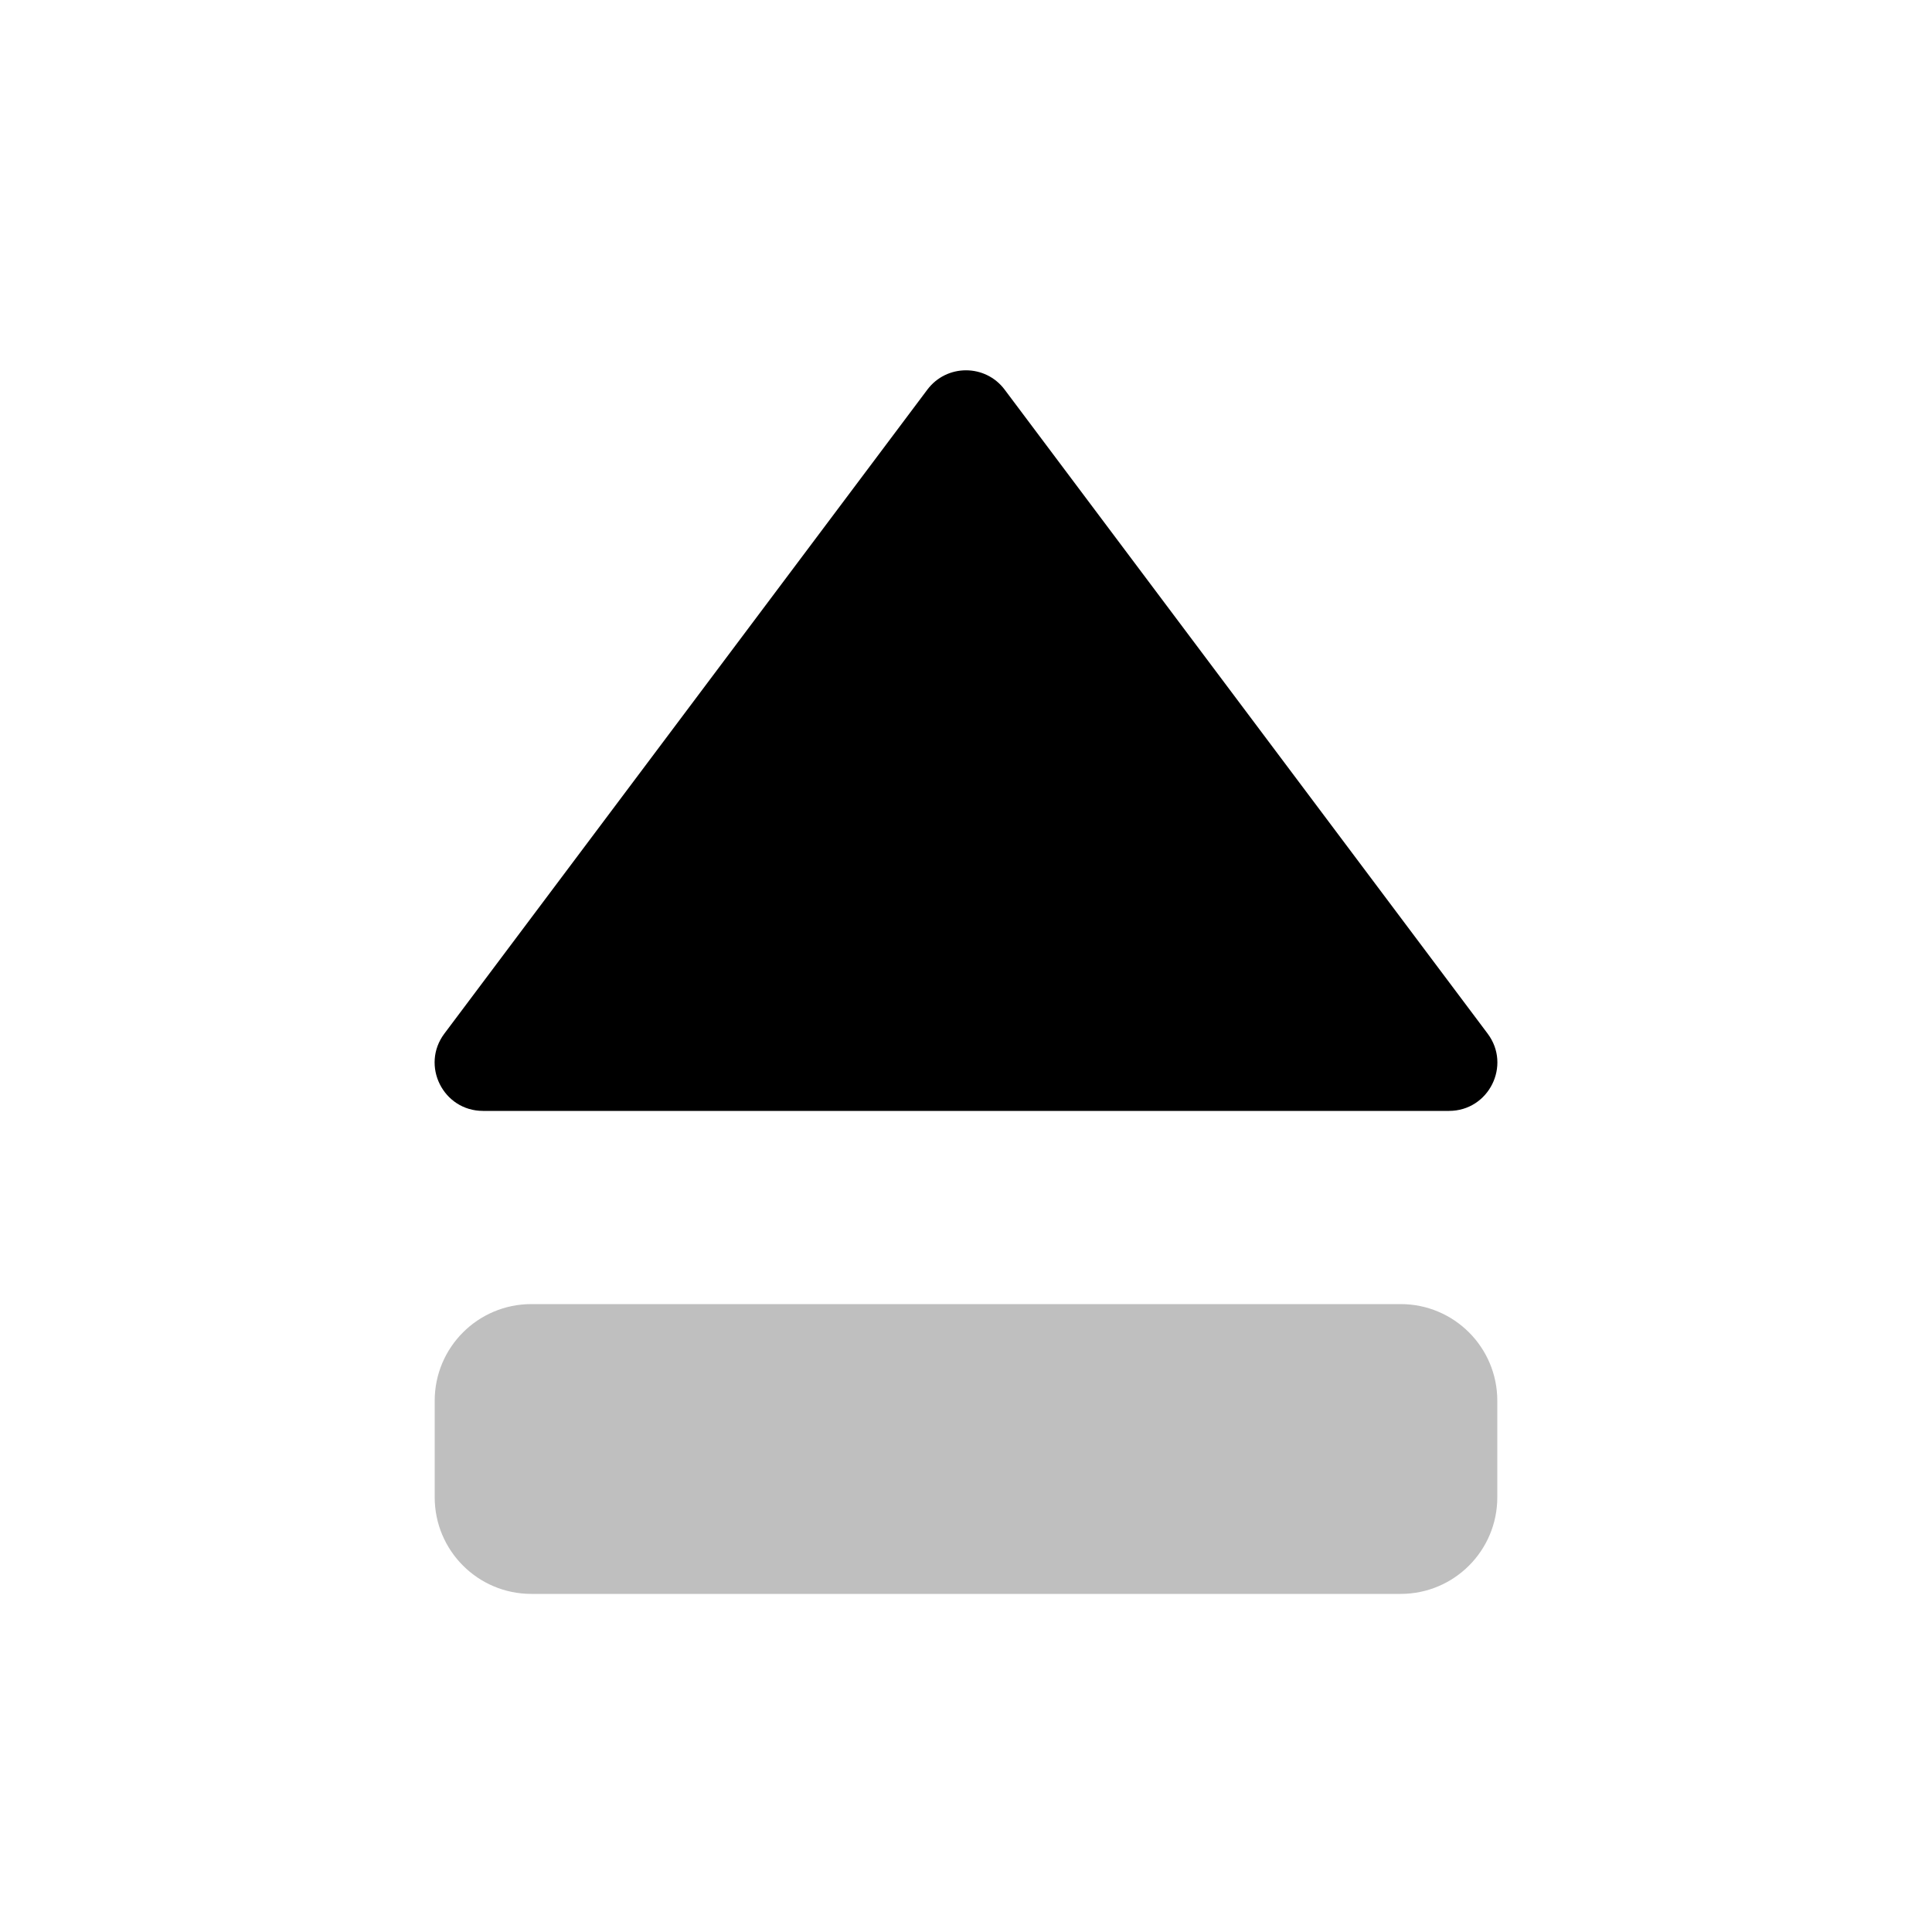<svg viewBox="0 0 80 80" fill="none">
  <path opacity="0.25" fill-rule="evenodd" clip-rule="evenodd" d="M18 58C18 55.791 19.791 54 22 54L24 54L56 54L58 54C60.209 54 62 55.791 62 58L62 62C62 64.209 60.209 66 58 66L56 66L24 66L22 66C19.791 66 18 64.209 18 62L18 58Z" fill="currentColor" />
  <path d="M38.4 16.133C39.2 15.067 40.8 15.067 41.6 16.133L61.6 42.8C62.589 44.118 61.648 46 60 46L20 46C18.352 46 17.411 44.118 18.4 42.8L38.4 16.133Z" fill="currentColor" />
</svg>